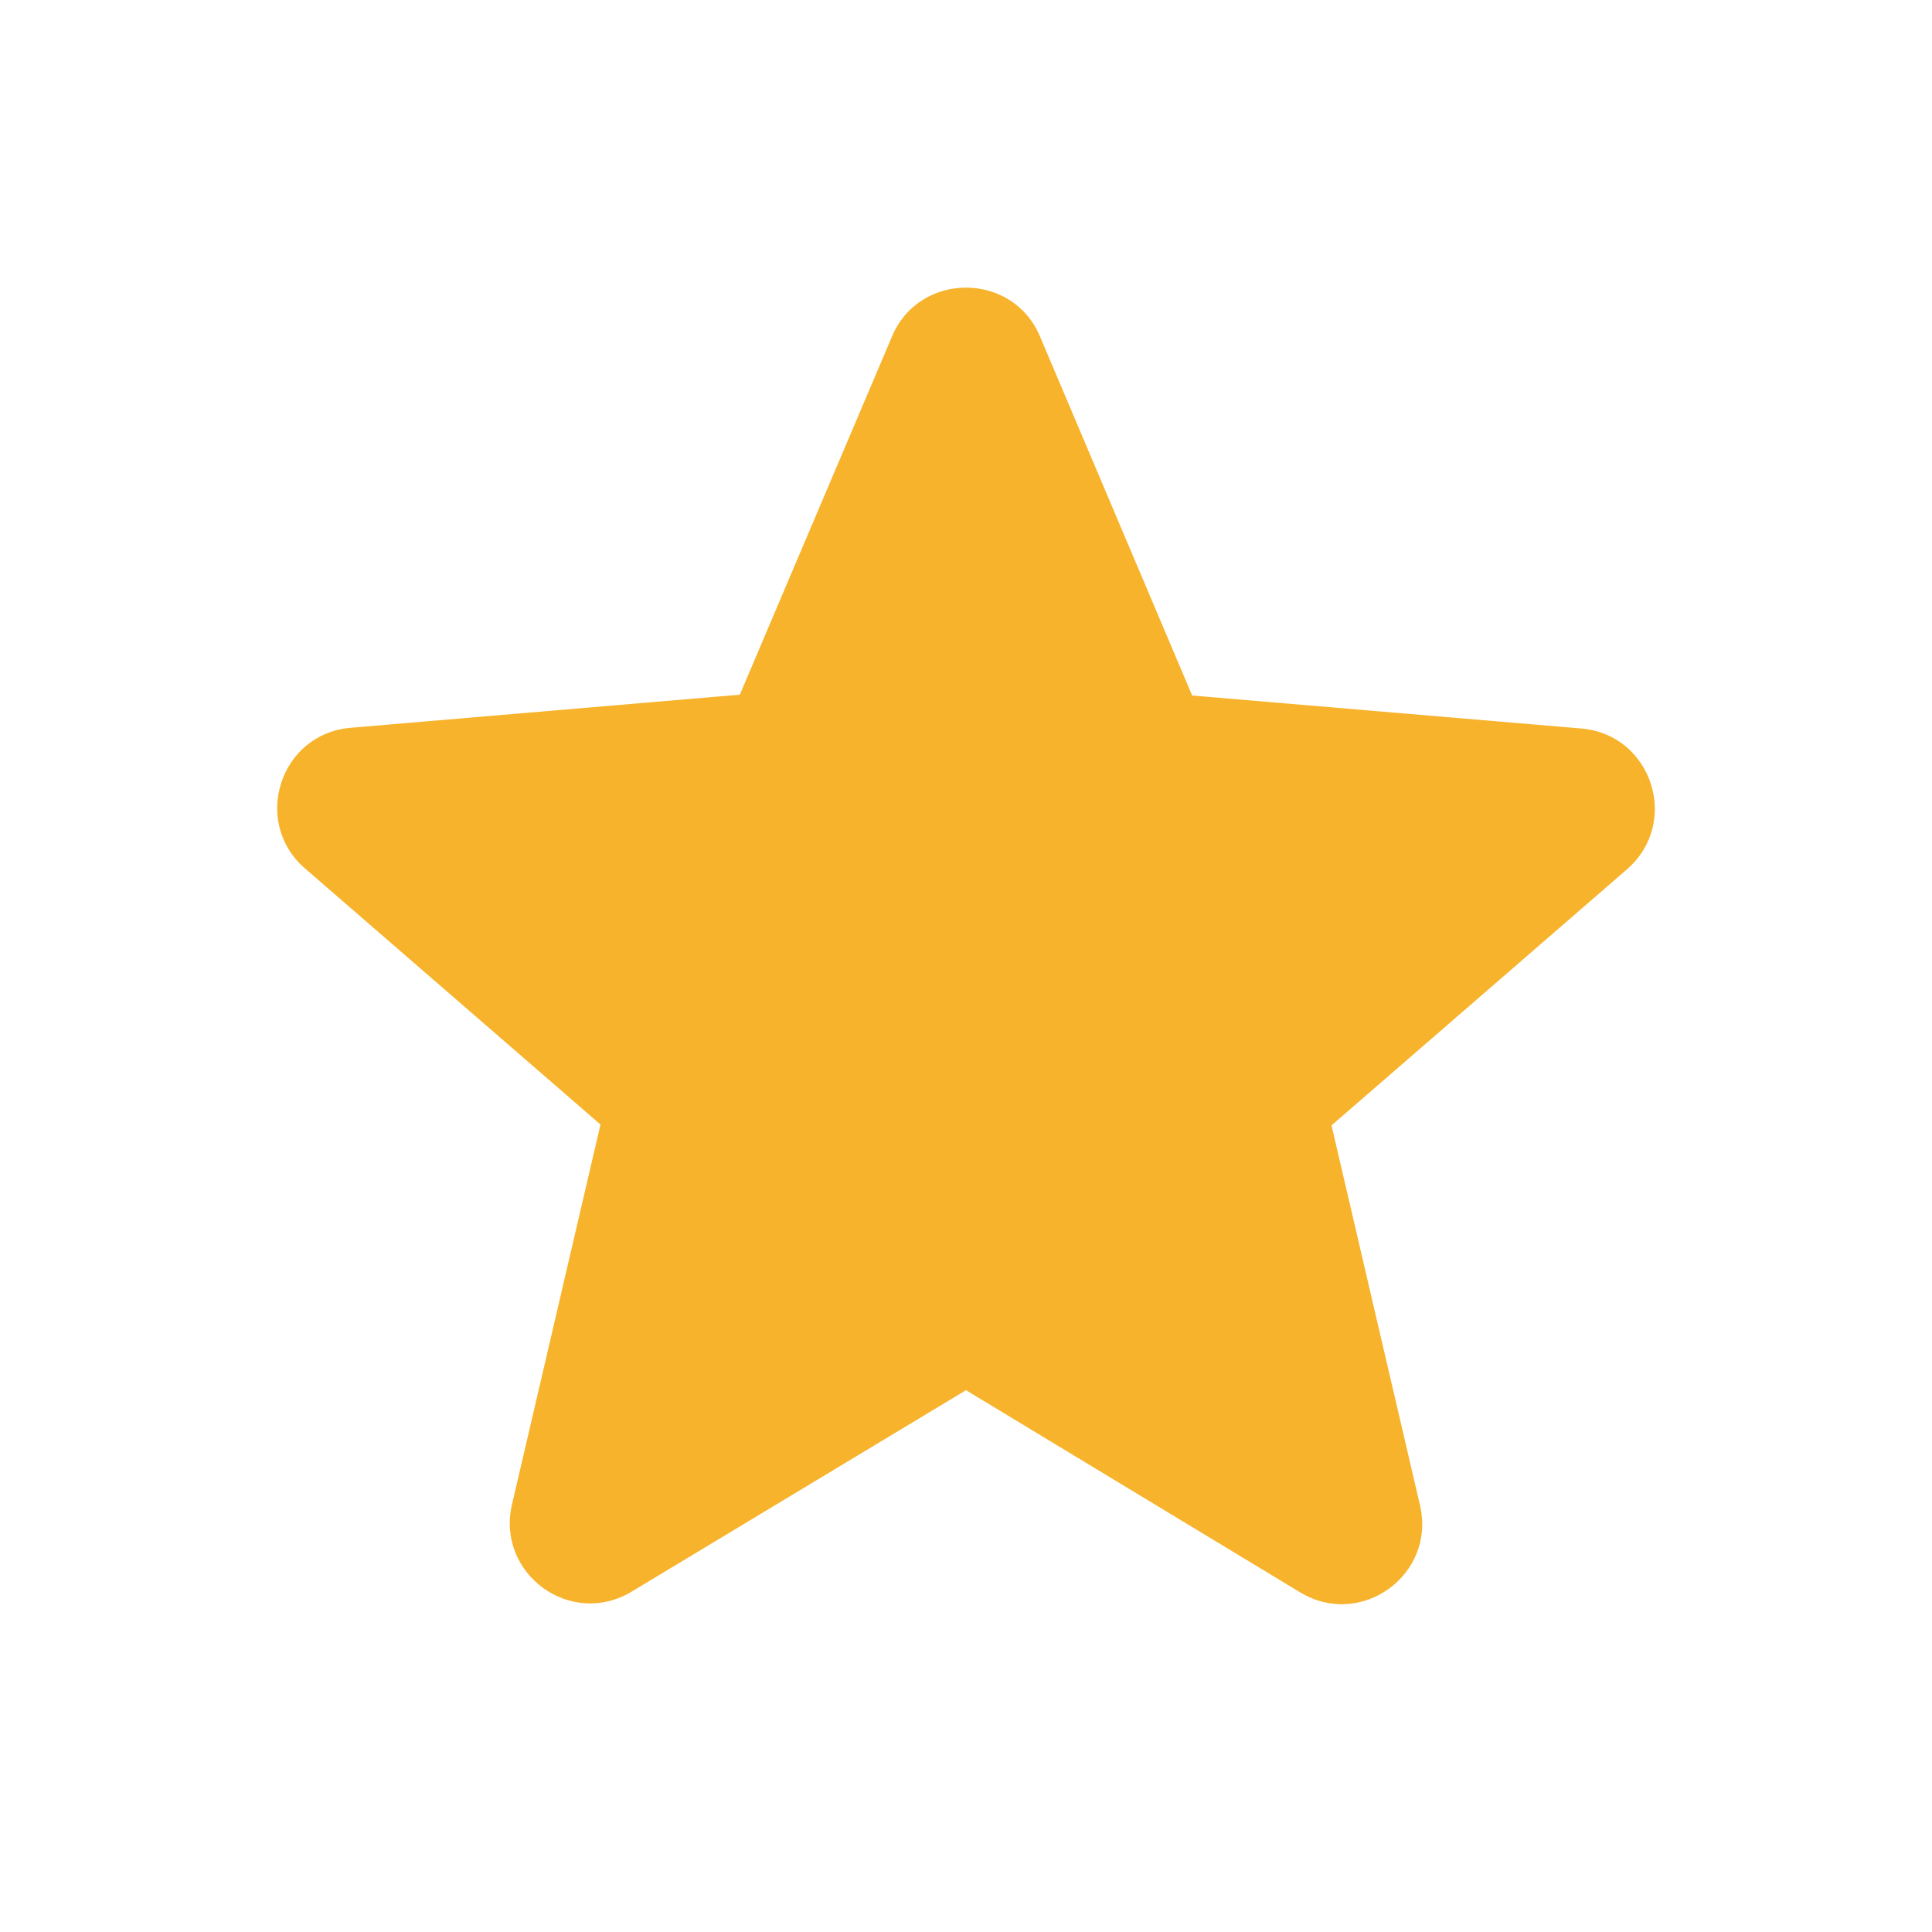 <svg width="16" height="16" viewBox="0 0 16 16" fill="none" xmlns="http://www.w3.org/2000/svg">
<path d="M8 11.513L10.767 13.187C11.273 13.493 11.893 13.04 11.76 12.467L11.027 9.32L13.473 7.2C13.92 6.813 13.68 6.08 13.093 6.033L9.873 5.76L8.613 2.787C8.387 2.247 7.613 2.247 7.387 2.787L6.127 5.753L2.907 6.027C2.32 6.073 2.08 6.807 2.527 7.193L4.973 9.313L4.24 12.46C4.107 13.033 4.727 13.487 5.233 13.18L8 11.513Z" fill="#F7B32B"/>
</svg>
